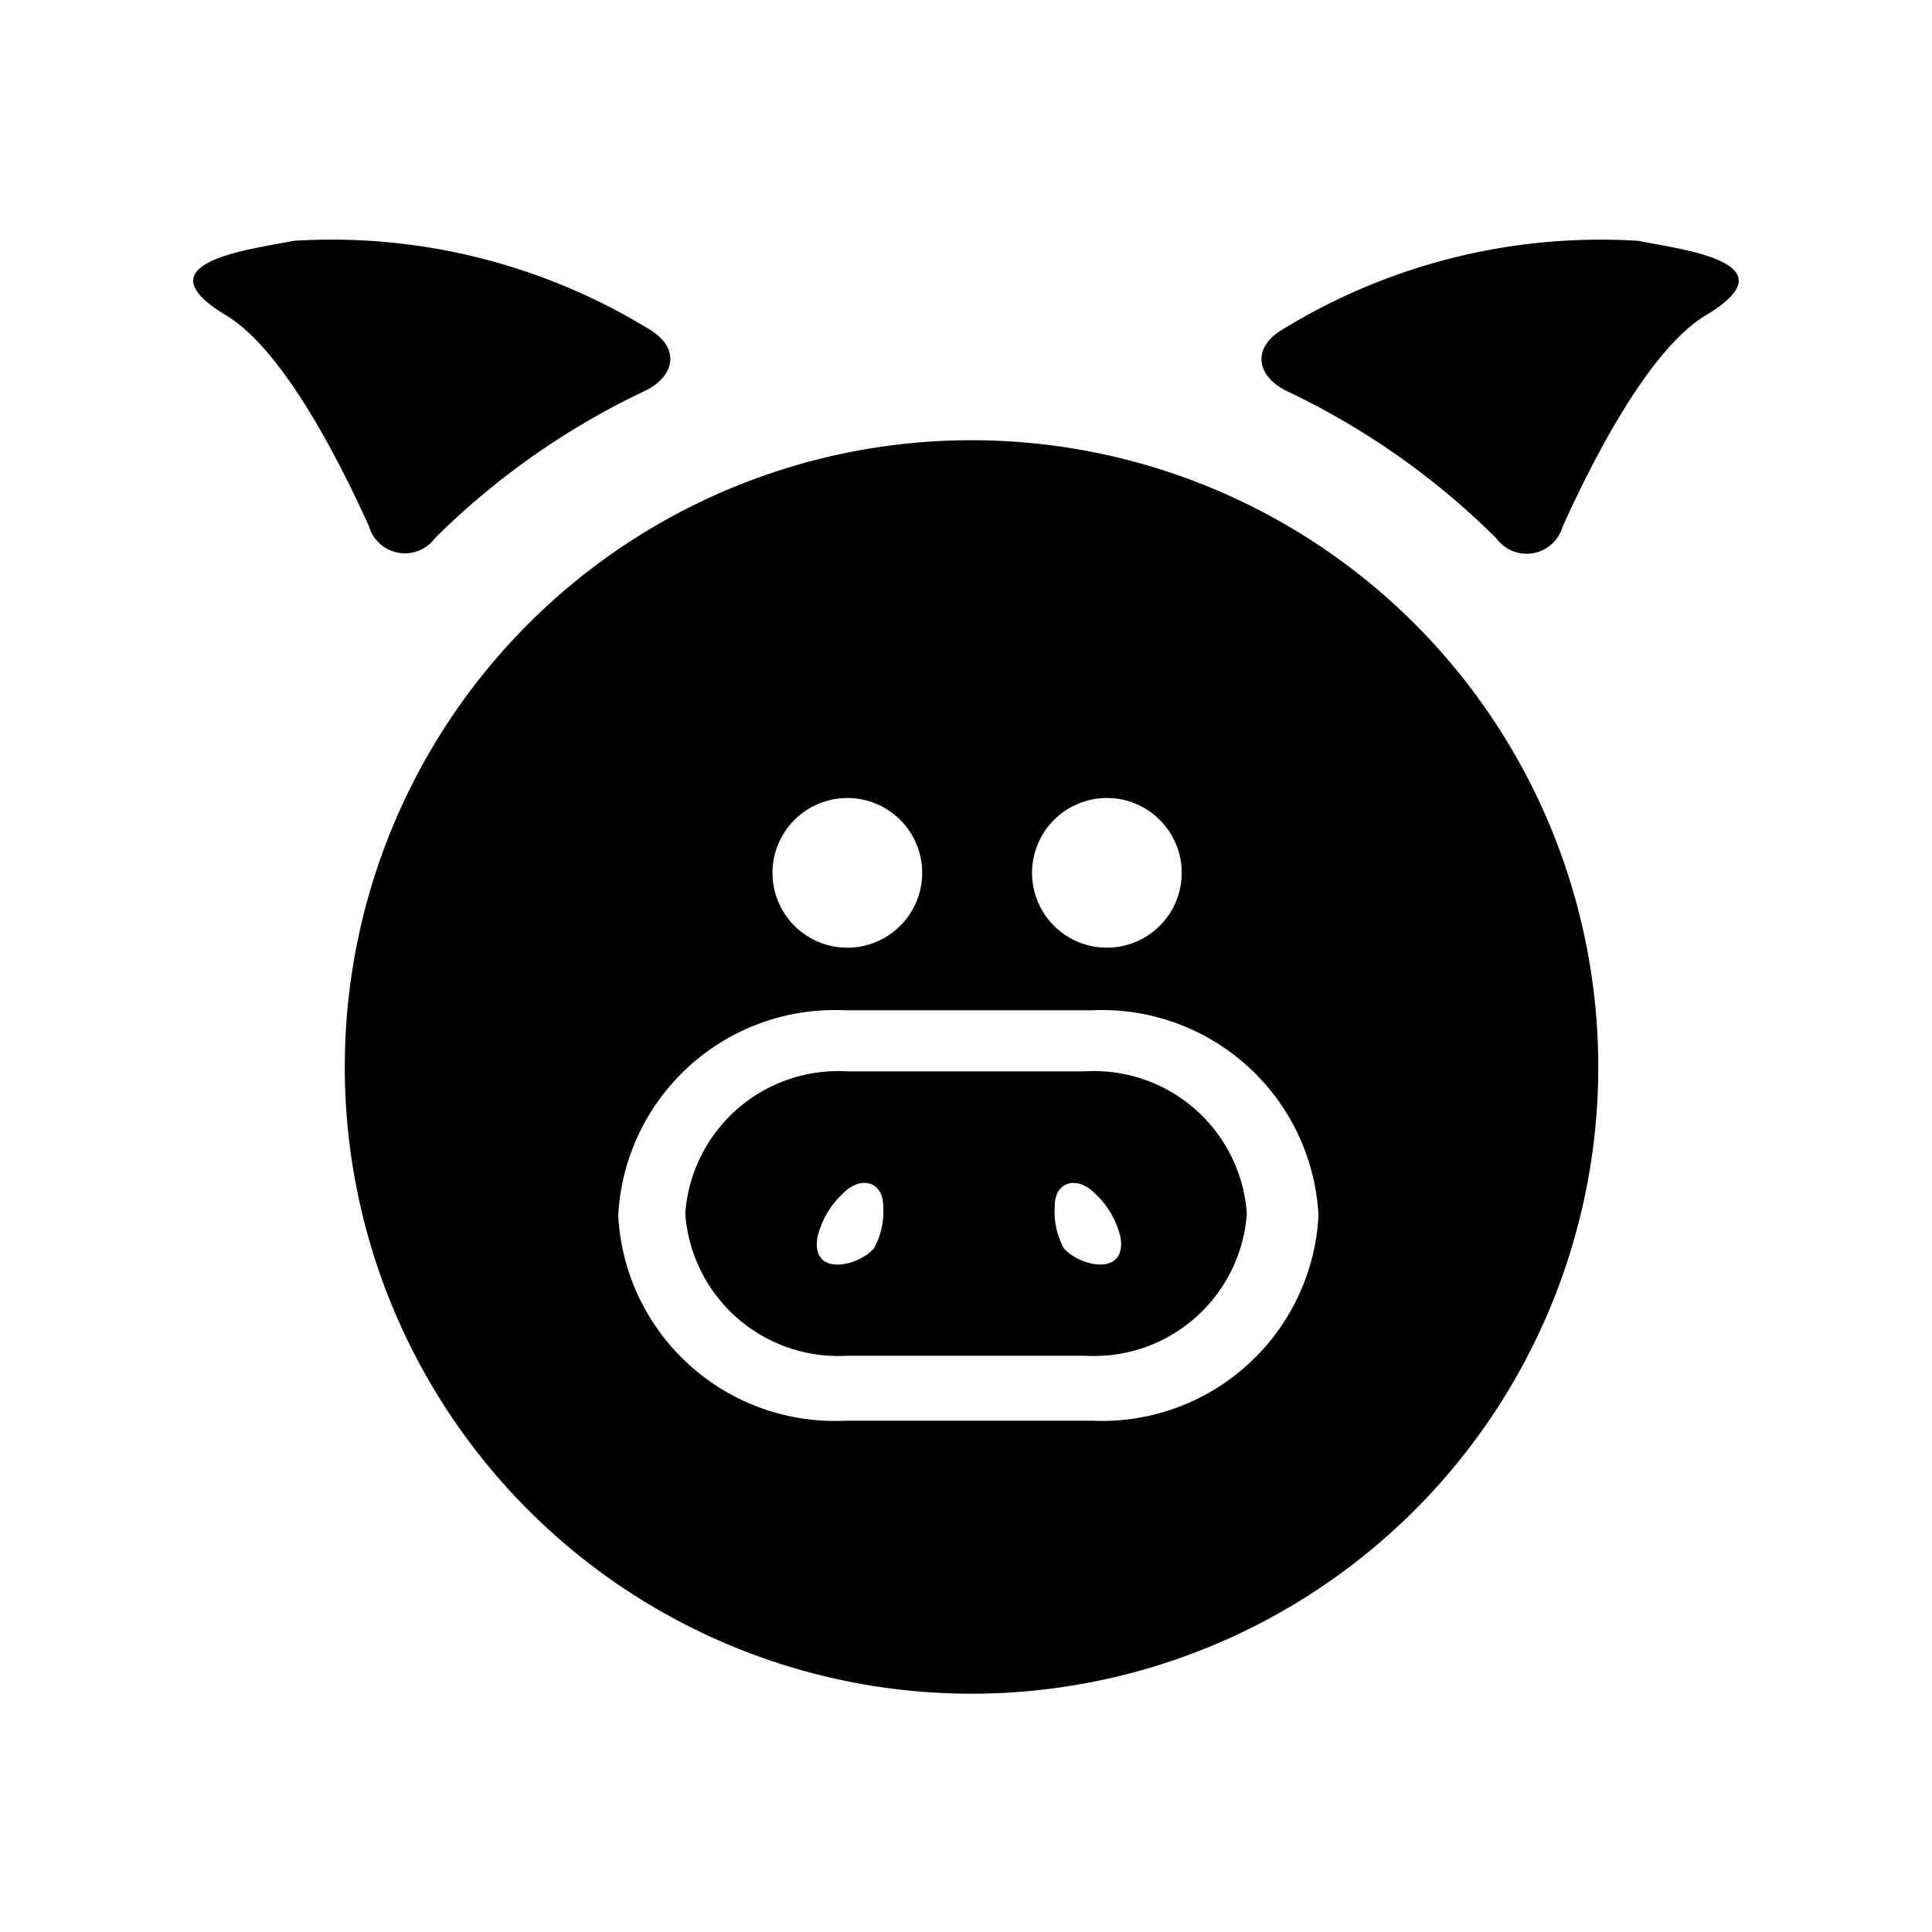 <svg id="icon" xmlns="http://www.w3.org/2000/svg" viewBox="0 0 50 50"><defs><style>.cls-1{fill:#010002;}</style></defs><title>Artboard 226</title><path class="cls-1" d="M11.265,13.919a19.575,19.575,0,0,1,5.406-3.793c.8-.379.927-1.095.185-1.571A15.736,15.736,0,0,0,7.611,6.231c-1.14.226-4.038.562-1.763,1.928,1.421.853,2.839,3.554,3.7,5.46A.97.97,0,0,0,11.265,13.919Z"/><path class="cls-1" d="M42.39,6.232a15.727,15.727,0,0,0-9.251,2.327c-.744.477-.612,1.194.186,1.572a19.6,19.6,0,0,1,5.4,3.8.969.969,0,0,0,1.715-.3c.862-1.907,2.282-4.616,3.707-5.472C46.428,6.794,43.529,6.458,42.39,6.232Z"/><path class="cls-1" d="M25.144,11.393A16.22,16.22,0,1,0,41.363,27.614,16.221,16.221,0,0,0,25.144,11.393Zm3.5,9.259a1.937,1.937,0,1,1-1.935,1.936A1.94,1.94,0,0,1,28.641,20.652Zm-6.717,0a1.937,1.937,0,1,1-1.935,1.936A1.94,1.94,0,0,1,21.924,20.652Zm6.345,16.116H21.86A5.611,5.611,0,0,1,16,31.457a5.61,5.61,0,0,1,5.857-5.311h6.409a5.61,5.61,0,0,1,5.857,5.311A5.611,5.611,0,0,1,28.269,36.768Z"/><path class="cls-1" d="M28.068,27.727H21.935a3.968,3.968,0,0,0-4.2,3.68,3.968,3.968,0,0,0,4.2,3.679h6.133a3.966,3.966,0,0,0,4.2-3.679A3.965,3.965,0,0,0,28.068,27.727ZM22.623,32.3c-.394.472-1.628.758-1.47-.27a2.238,2.238,0,0,1,.635-1.116c.494-.524,1.077-.325,1.068.3A1.981,1.981,0,0,1,22.623,32.3Zm4.906,0a1.973,1.973,0,0,1-.232-1.086c-.01-.622.575-.823,1.068-.3A2.226,2.226,0,0,1,29,32.028C29.158,33.055,27.924,32.77,27.529,32.3Z"/></svg>